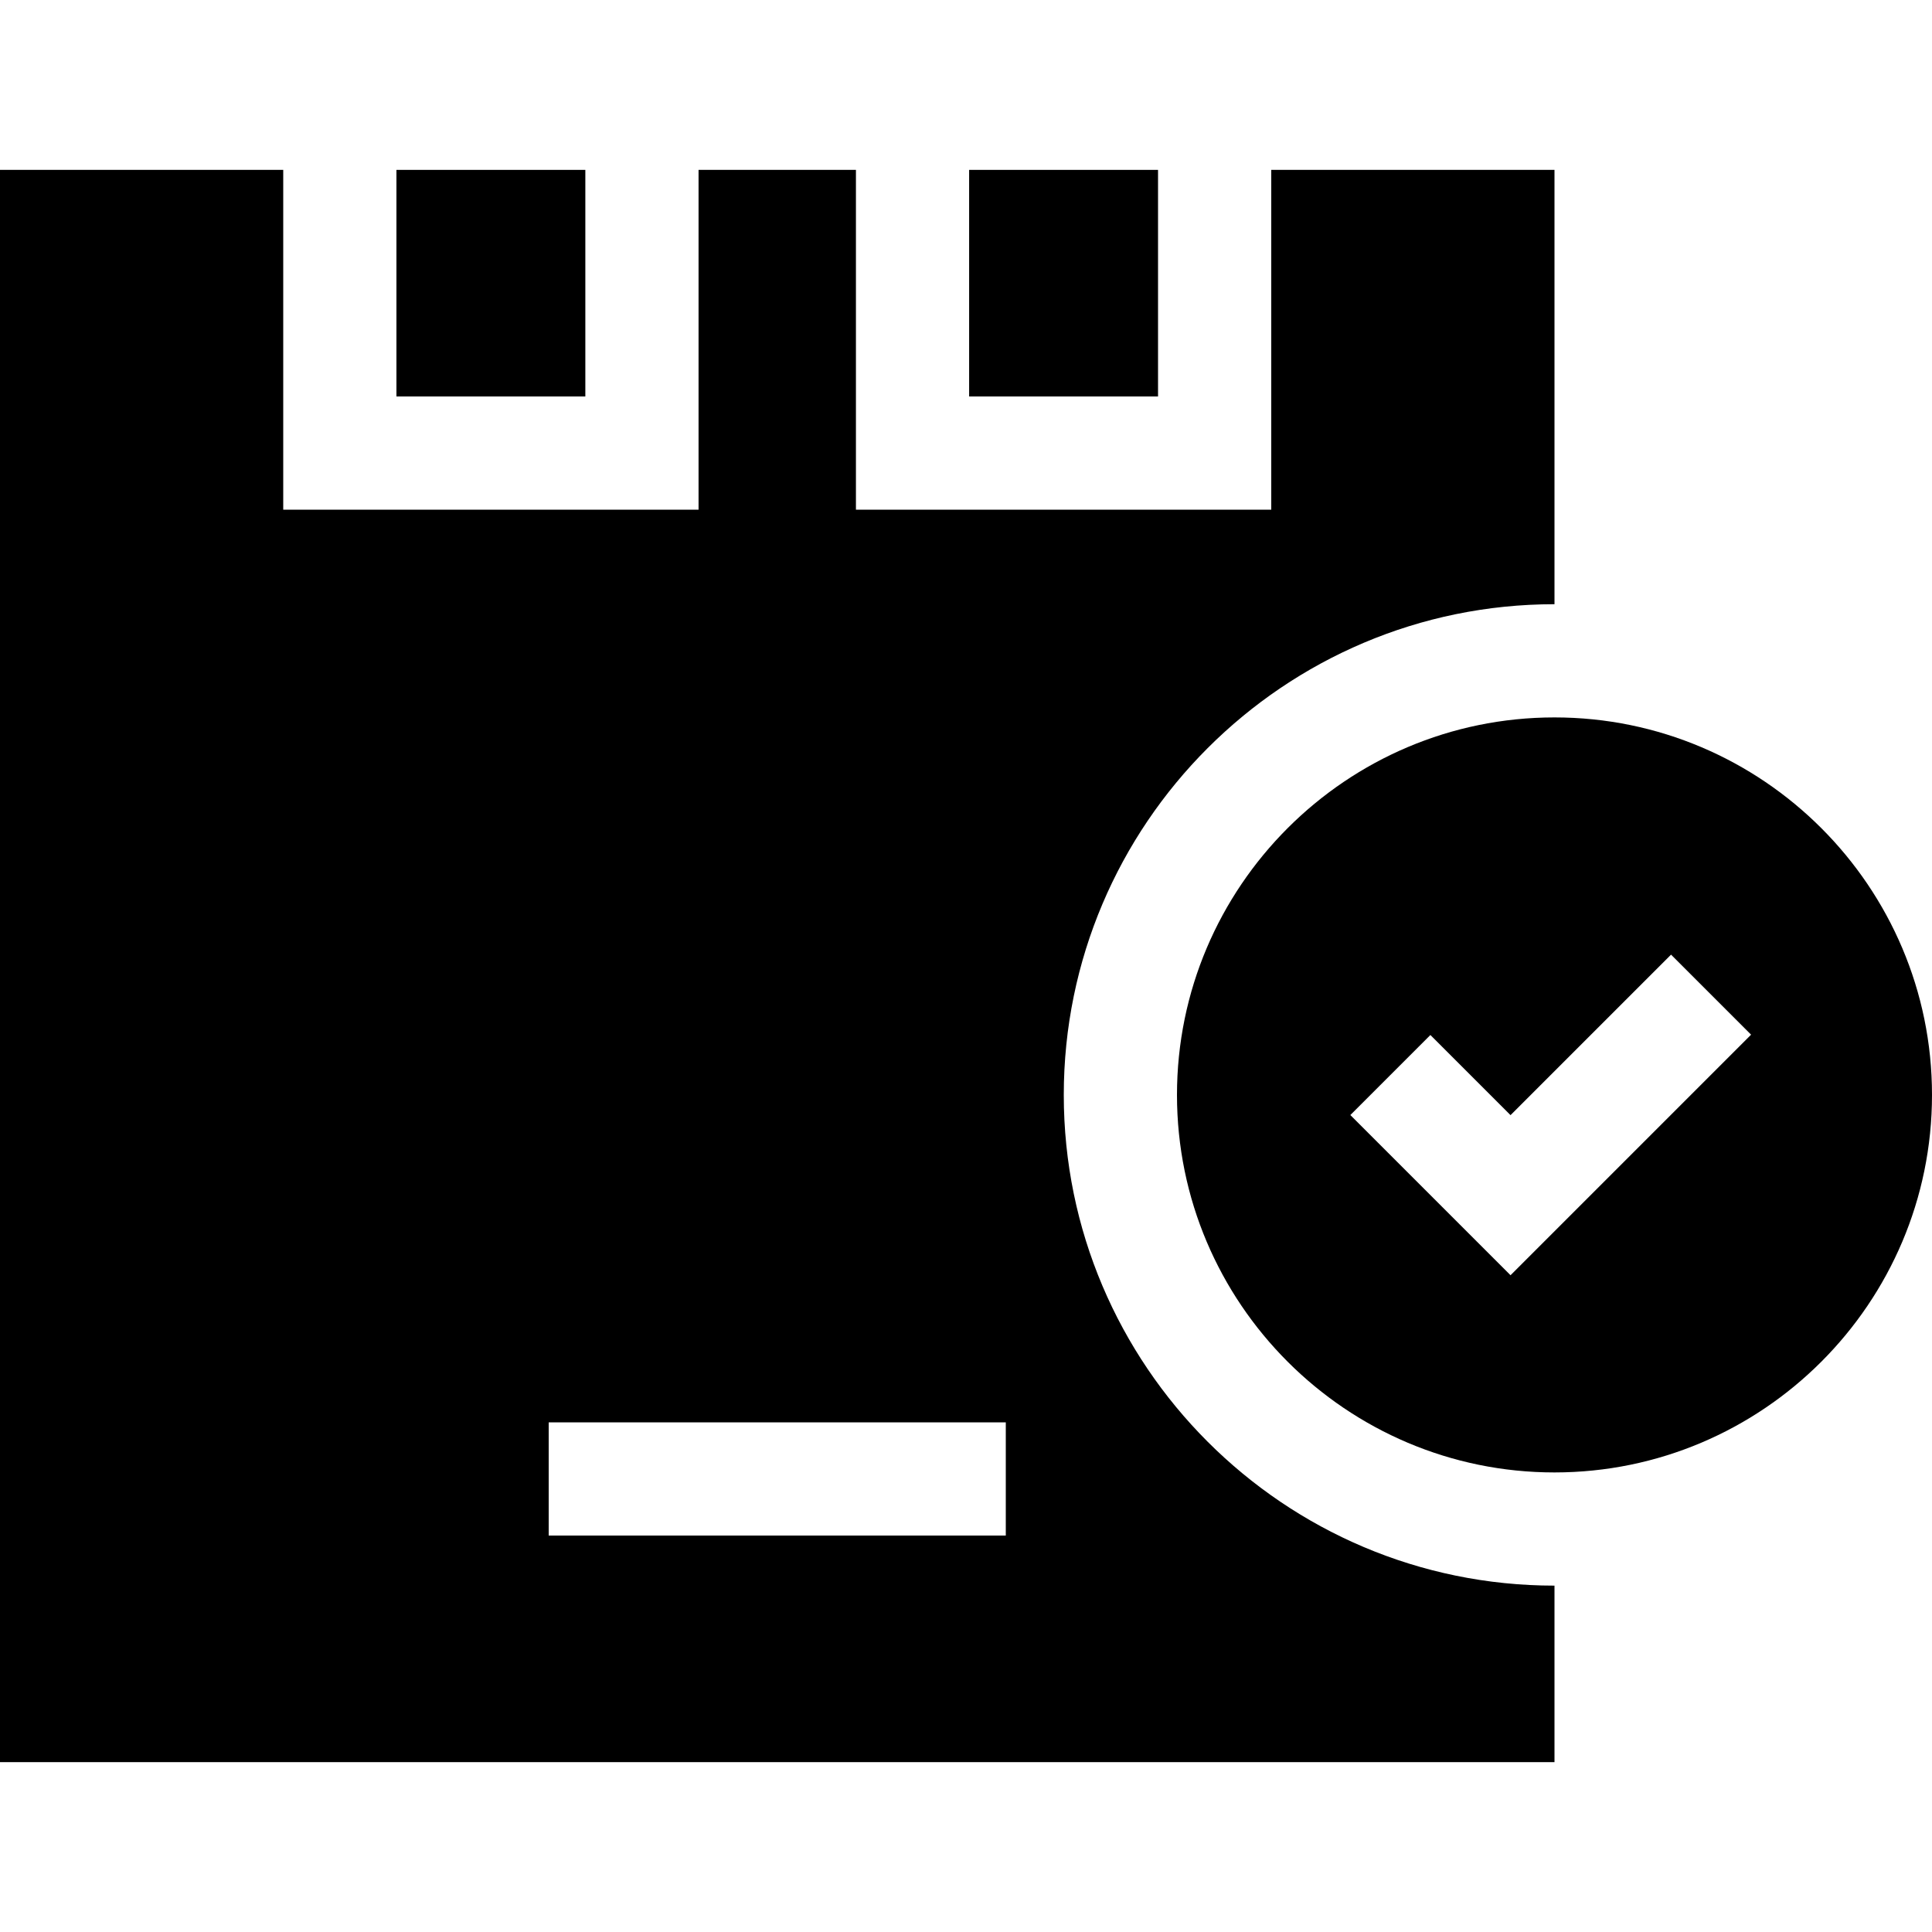 <?xml version="1.0" encoding="iso-8859-1"?>
<!-- Generator: Adobe Illustrator 21.0.0, SVG Export Plug-In . SVG Version: 6.00 Build 0)  -->
<svg version="1.1" id="Capa_1" xmlns="http://www.w3.org/2000/svg" xmlns:xlink="http://www.w3.org/1999/xlink" x="0px" y="0px"
	 viewBox="0 0 512 512" style="enable-background:new 0 0 512 512;" xml:space="preserve">
<g>
	<g>
		<rect x="256.83" y="45.02" width="50.06" height="60.05"/>
	</g>
</g>
<g>
	<g>
		<path d="M411.956,160.122V45.018h-75.06v90.048H226.832V45.018h-41.708v90.048H75.06V45.018H0v421.964h411.956V420.21
			c-71.706,0-130.044-58.338-130.044-130.044S340.25,160.122,411.956,160.122z M266.546,406.934H145.41v-30h121.136V406.934z"/>
	</g>
</g>
<g>
	<g>
		<rect x="105.06" y="45.02" width="50.06" height="60.05"/>
	</g>
</g>
<g>
	<g>
		<path d="M411.956,190.122c-55.164,0-100.044,44.879-100.044,100.044c0,55.165,44.88,100.044,100.044,100.044
			S512,345.331,512,290.166C512,235.001,467.12,190.122,411.956,190.122z M400.306,337.951l-42.451-42.452l21.213-21.213
			l21.238,21.238l42.538-42.537l21.213,21.213L400.306,337.951z"/>
	</g>
</g>
<g>
</g>
<g>
</g>
<g>
</g>
<g>
</g>
<g>
</g>
<g>
</g>
<g>
</g>
<g>
</g>
<g>
</g>
<g>
</g>
<g>
</g>
<g>
</g>
<g>
</g>
<g>
</g>
<g>
</g>
</svg>
